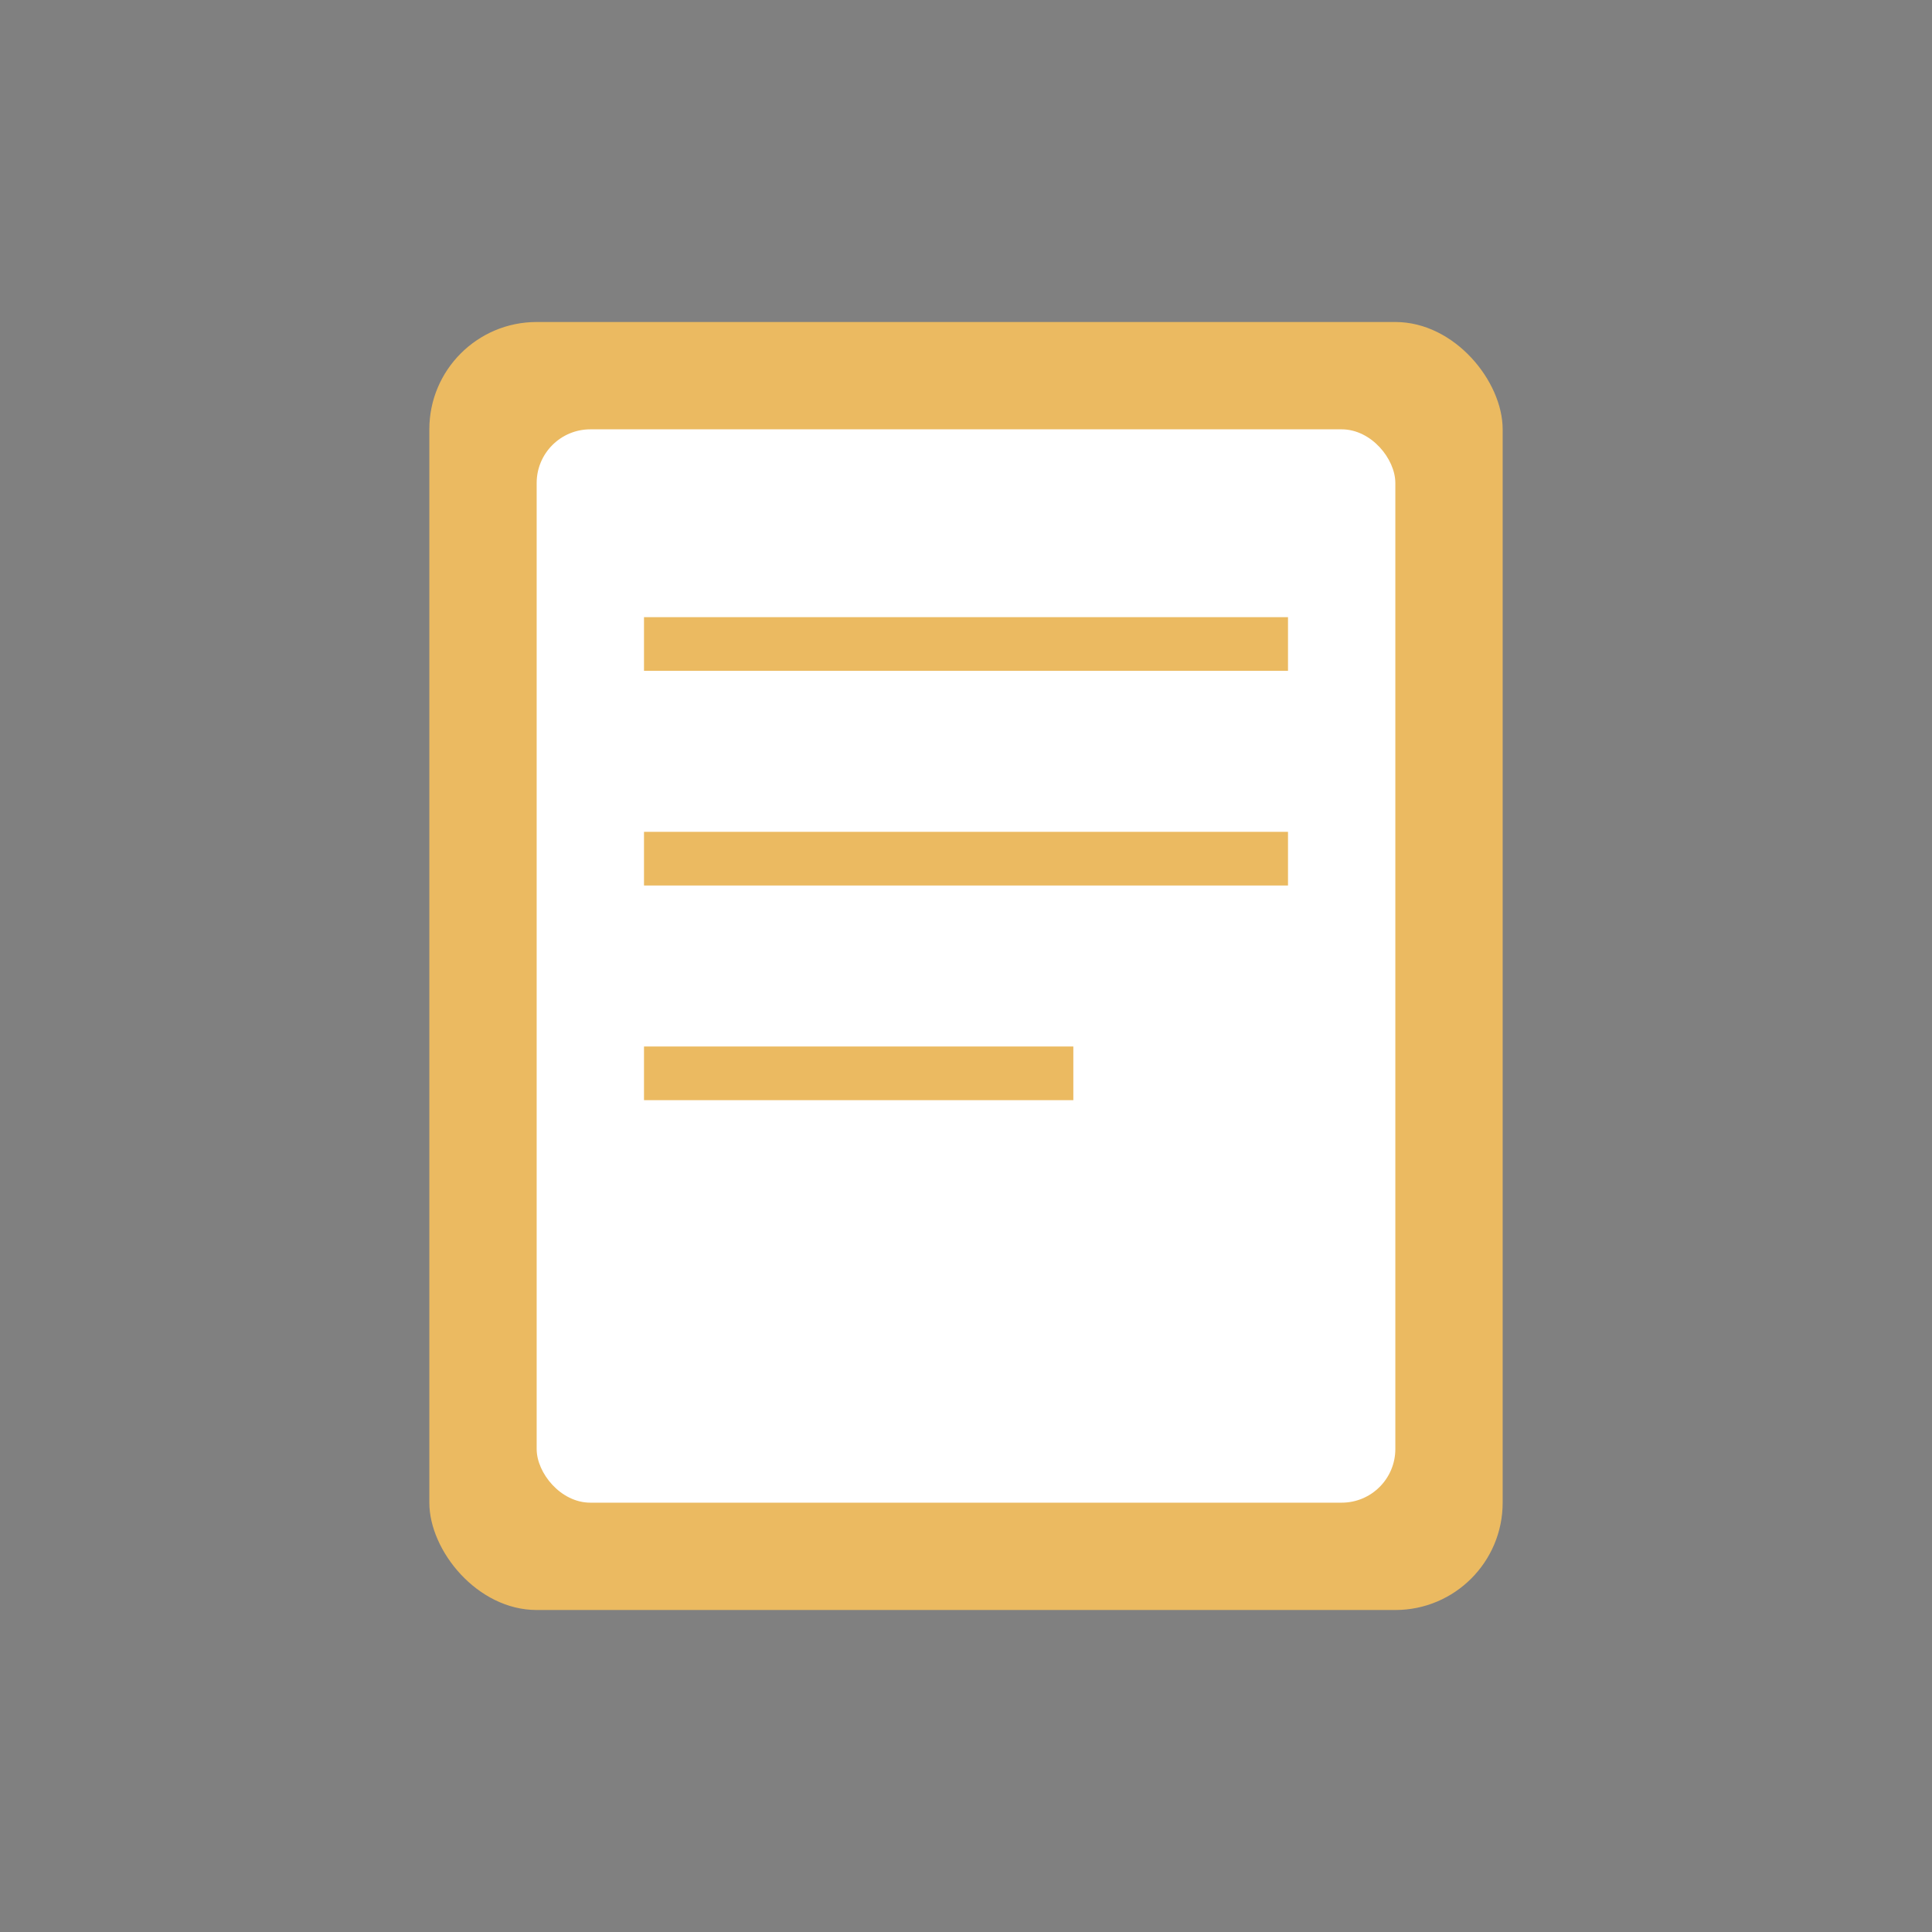 <?xml version="1.0" encoding="UTF-8"?>
<svg width="72" height="72" viewBox="0 0 72 72" xmlns="http://www.w3.org/2000/svg">
  <rect x="0" y="0" width="72" height="72" fill="#808080" stroke="none"/>
  <rect x="16" y="12" width="40" height="48" fill="#ebba61" rx="4"/>
  <rect x="20" y="16" width="32" height="40" fill="white" rx="2"/>
  <path d="M24 24h24M24 32h24M24 40h16" stroke="#ebba61" stroke-width="2"/>
</svg> 
